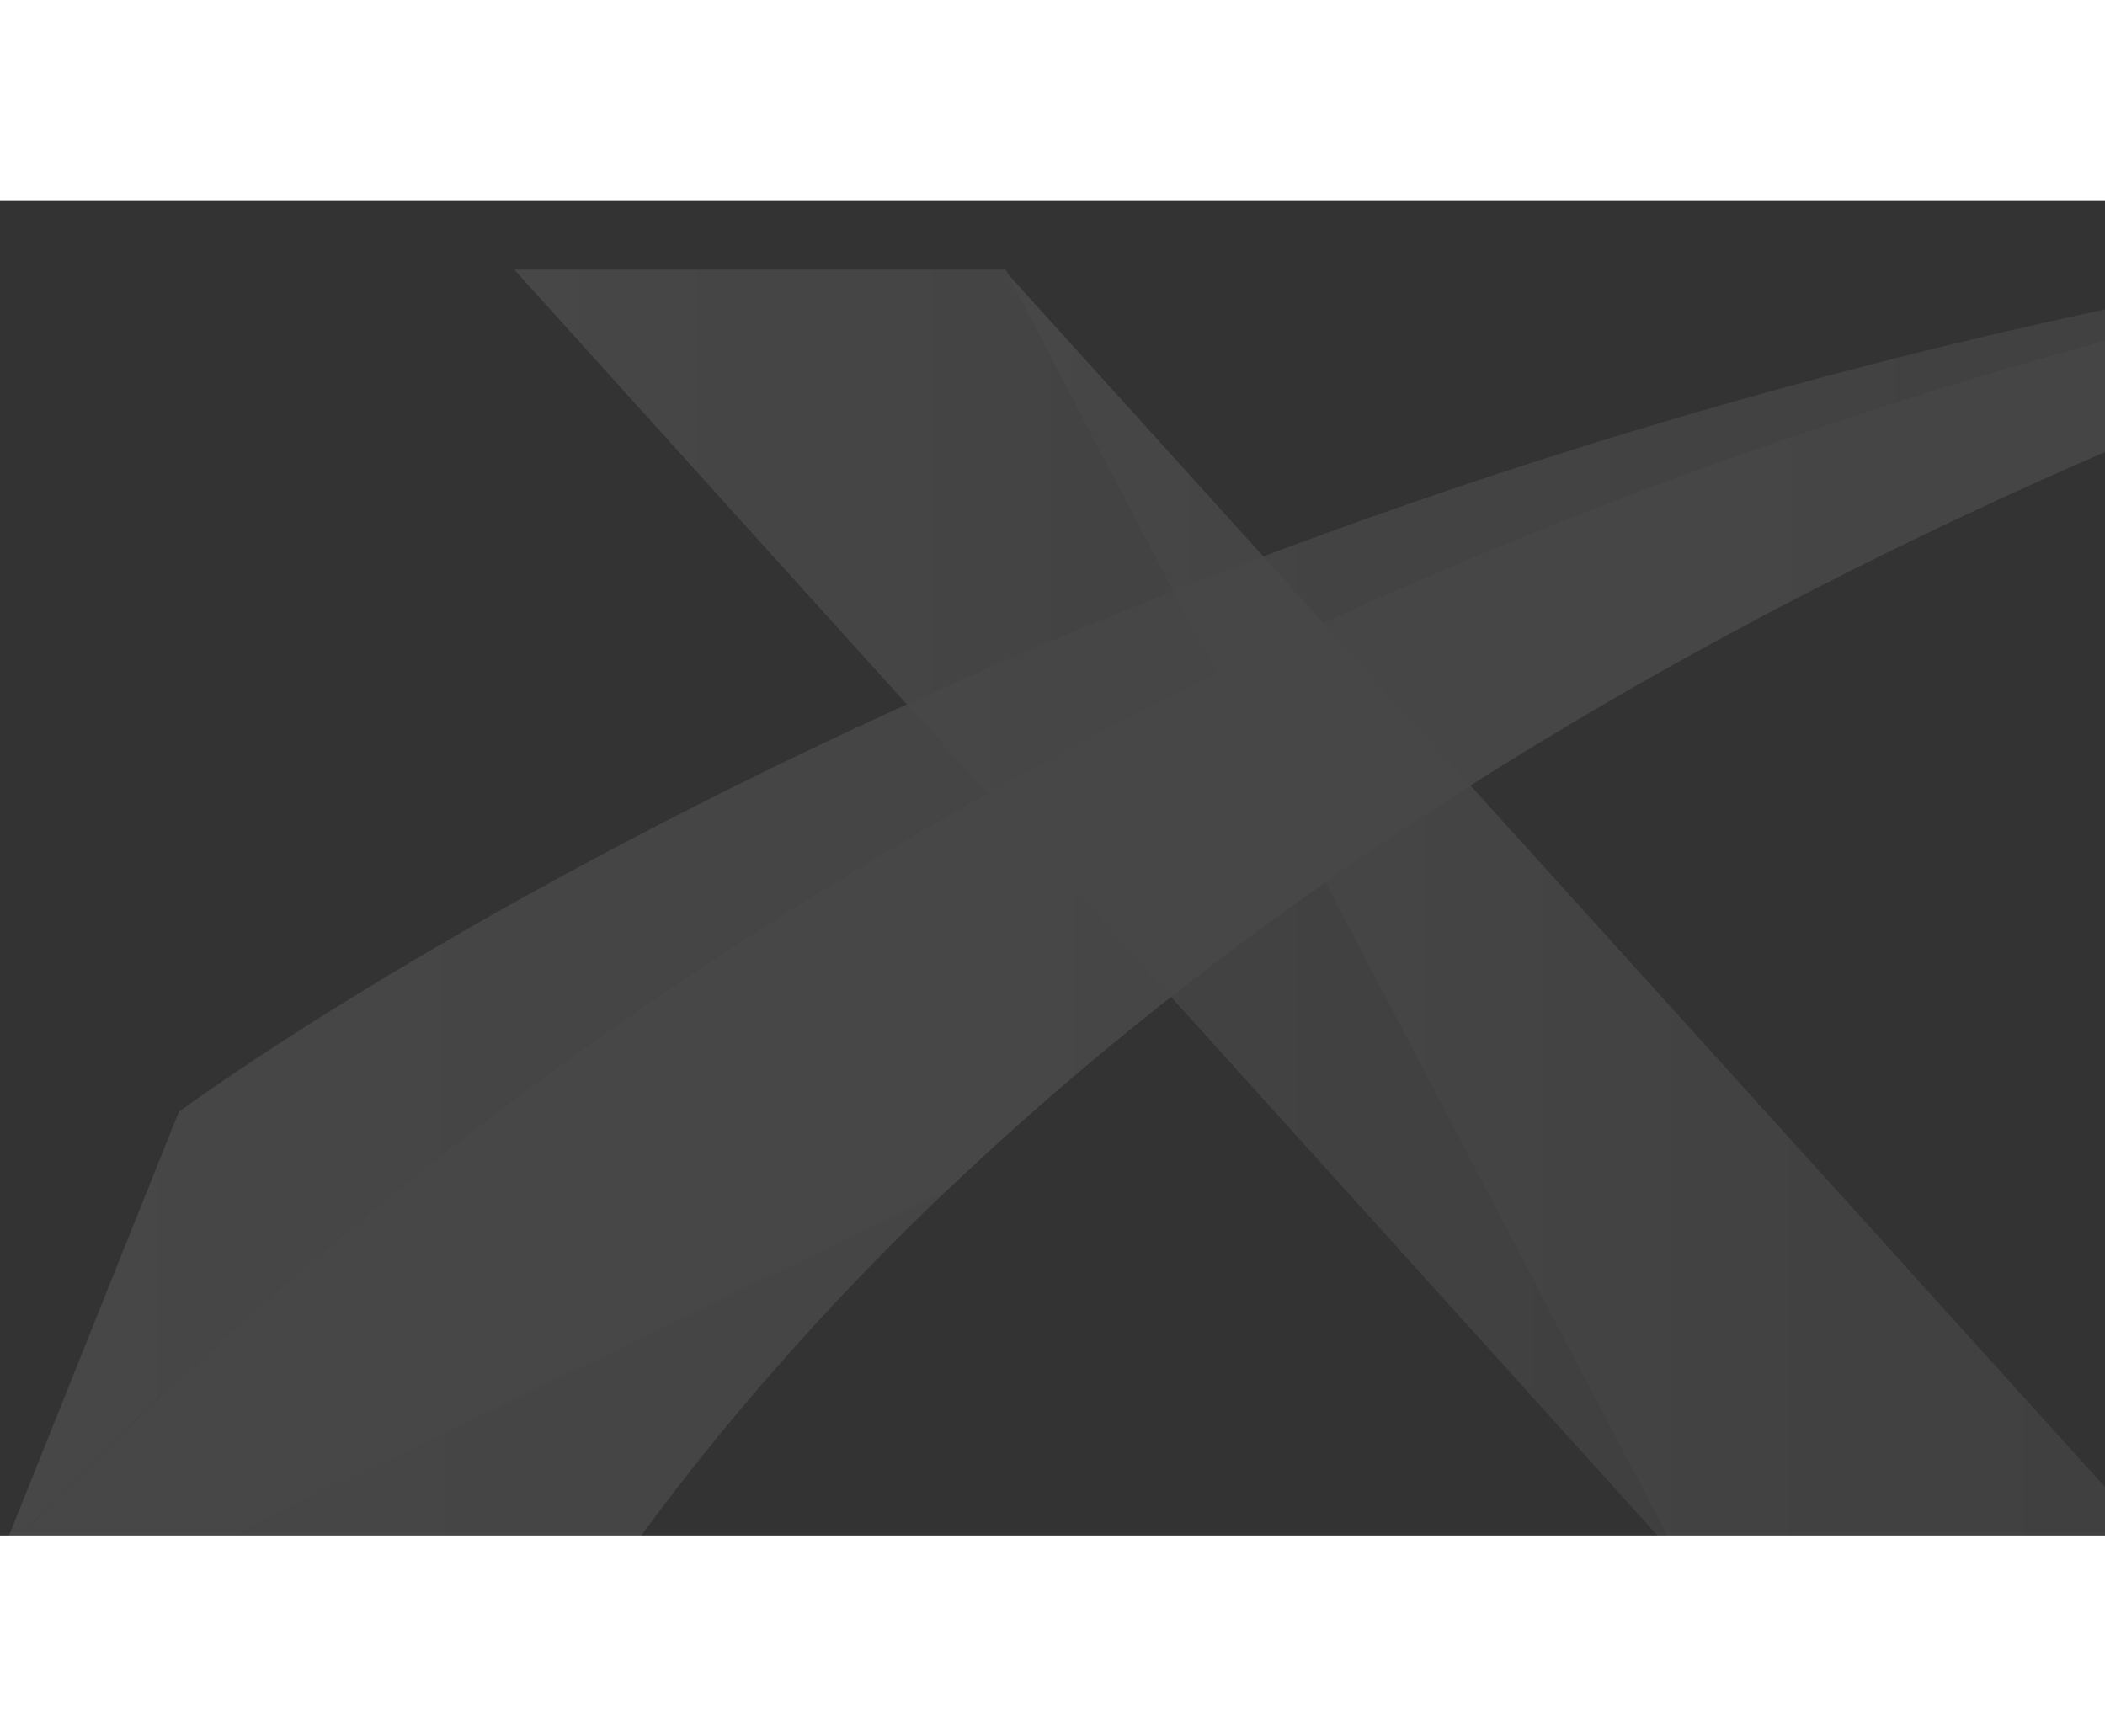 <svg width="1320px" height="1089px" viewBox="0 0 1320 837" fill="none" xmlns="http://www.w3.org/2000/svg">
					<rect x="0" y="0" width="1320" height="837" fill="#333333" stroke="none"/>
					<g opacity="0.1">
						<path d="M631.536 45.337L1053.06 851.905H1361.01L631.536 45.337Z" fill="url(#paint0_linear)"></path>
						<path d="M630.702 43.105H322.483L1052.82 851.916H1053.09L631.57 44.714L630.702 43.105Z" fill="url(#paint1_linear)"></path>
						<path d="M1767.78 1.127C760.503 87.675 112.133 571.334 112.133 571.334L0 851.043C683.385 120.751 1661.15 11.072 1767.78 1.127Z" fill="url(#paint2_linear)"></path>
						<path d="M1777.35 0.301C1774.16 0.555 1770.99 0.846 1767.81 1.115C1661.1 11.06 683.409 120.759 0.078 851.031H116.331L593.124 621.209C1077.42 159.552 1777.35 0.305 1777.35 0.305V0.301Z" fill="url(#paint3_linear)"></path>
						<path d="M1767.81 1.074C1661.1 11.019 683.409 120.718 0.078 850.99H391.958C452.02 767.183 520.114 690.744 593.124 621.148C1077.42 159.496 1777.35 0.245 1777.35 0.245C1774.16 0.513 1770.99 0.805 1767.81 1.074Z" fill="url(#paint4_linear)"></path>
					</g>
					<defs>
						<linearGradient id="paint0_linear" x1="631.559" y1="448.63" x2="1364.95" y2="448.63" gradientUnits="userSpaceOnUse">
							<stop stop-color="white"></stop>
							<stop offset="1" stop-color="white" stop-opacity="0.61"></stop>
						</linearGradient>
						<linearGradient id="paint1_linear" x1="322.505" y1="447.52" x2="1057.04" y2="447.52" gradientUnits="userSpaceOnUse">
							<stop stop-color="white"></stop>
							<stop offset="1" stop-color="white" stop-opacity="0.61"></stop>
						</linearGradient>
						<linearGradient id="paint2_linear" x1="0.054" y1="426.094" x2="1777.33" y2="426.094" gradientUnits="userSpaceOnUse">
							<stop stop-color="white"></stop>
							<stop offset="1" stop-color="white" stop-opacity="0.61"></stop>
						</linearGradient>
						<linearGradient id="paint3_linear" x1="0.132" y1="425.676" x2="1786.95" y2="425.676" gradientUnits="userSpaceOnUse">
							<stop stop-color="white"></stop>
							<stop offset="1" stop-color="white" stop-opacity="0.61"></stop>
						</linearGradient>
						<linearGradient id="paint4_linear" x1="0.132" y1="425.627" x2="1786.95" y2="425.627" gradientUnits="userSpaceOnUse">
							<stop stop-color="white"></stop>
							<stop offset="1" stop-color="white" stop-opacity="0.61"></stop>
						</linearGradient>
					</defs>
				</svg>